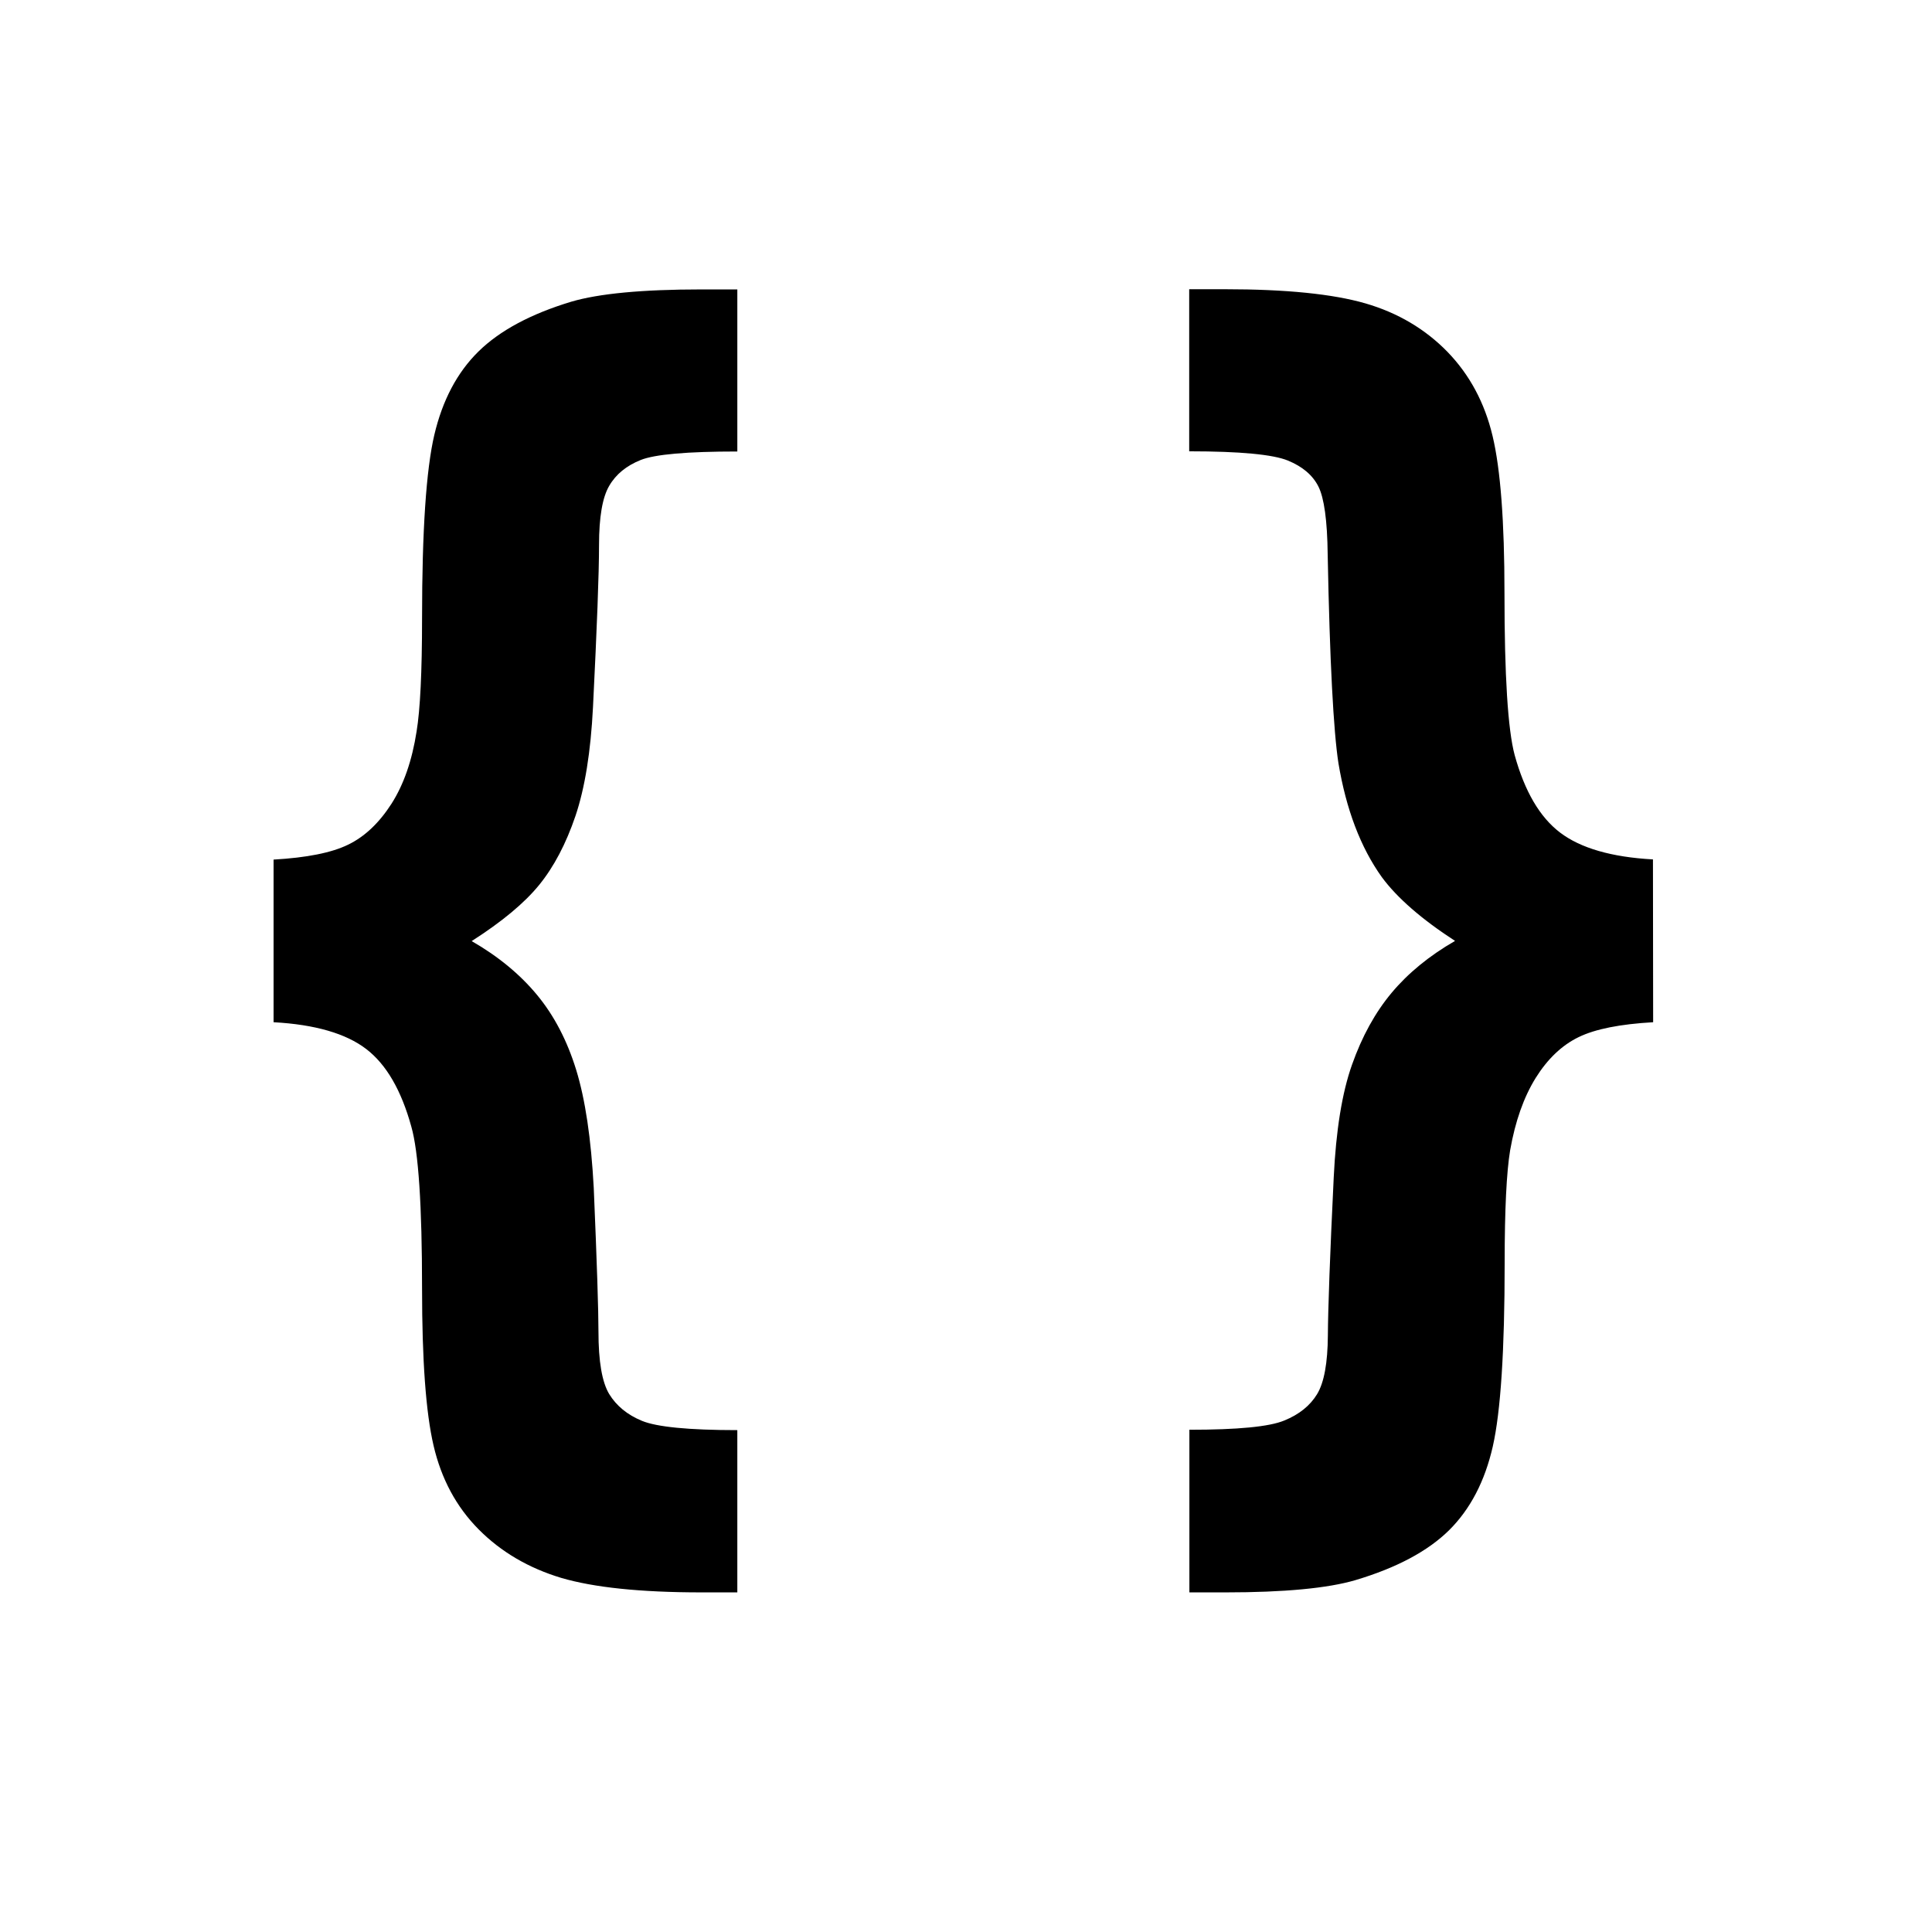 <?xml version="1.0" encoding="utf-8"?>
<svg version="1.1" xmlns="http://www.w3.org/2000/svg" width="1024" height="1024" viewBox="0 0 1024 1024">
<path d="M145,541.8v-86.2c17.5-1,30.7-3.6,39.5-7.9c8.9-4.3,16.5-11.6,23-21.7c6.5-10.2,10.9-22.9,13.3-38.3
	c1.9-11.5,2.9-31.5,2.9-60c0-46.5,2.2-78.9,6.5-97.2s12.1-33.1,23.4-44.2c11.3-11.1,27.7-19.9,49.2-26.4c14.6-4.3,37.6-6.5,69-6.5
	h19v85.9c-26.6,0-43.7,1.5-51.2,4.5s-13.1,7.5-16.7,13.7c-3.6,6.1-5.4,16.6-5.4,31.4c0,15.1-1.1,43.7-3.2,85.9
	c-1.2,23.7-4.3,42.9-9.3,57.7c-5,14.7-11.4,26.9-19.2,36.5s-19.7,19.5-35.8,29.8c14.1,8.1,25.7,17.7,34.7,28.6s15.9,24.1,20.7,39.7
	c4.8,15.6,7.9,36.4,9.3,62.5c1.7,39.8,2.5,65.2,2.5,76.2c0,15.8,1.9,26.8,5.7,33.1c3.8,6.2,9.6,11,17.4,14.2s24.6,4.9,50.5,4.9v86
	h-19c-32.3,0-57.1-2.6-74.4-7.7c-17.2-5.2-31.8-13.7-43.7-25.7s-19.8-26.8-23.9-44.4c-4.1-17.6-6.1-45.3-6.1-83.2
	c0-44.1-1.9-72.7-5.7-85.9c-5.3-19.2-13.2-32.9-23.9-41.1S167,543,145,541.8L145,541.8z M876.2,541.8c-17.5,1-30.7,3.6-39.5,7.9
	c-8.9,4.3-16.5,11.6-22.8,21.7c-6.3,10.2-10.8,22.9-13.5,38.3c-1.9,11.5-2.9,31.4-2.9,59.6c0,46.5-2.1,78.9-6.3,97.4
	c-4.2,18.4-11.9,33.2-23.2,44.4c-11.3,11.1-27.8,19.9-49.6,26.4c-14.6,4.3-37.6,6.5-69,6.5h-19v-86.2c25.6,0,42.4-1.6,50.3-4.9
	c7.9-3.2,13.7-7.9,17.4-14s5.6-16.5,5.7-31.1c0.1-14.6,1.1-42.5,3.1-83.7c1.2-24.9,4.4-44.9,9.7-59.8c5.3-15,12.3-27.7,21-38.1
	s19.9-19.6,33.6-27.5c-17.7-11.5-30.7-22.8-38.8-33.8c-11.3-15.8-18.9-35.9-23-60.4c-2.6-16.8-4.6-53.7-5.7-110.7
	c-0.2-18-1.9-29.9-4.9-35.9s-8.4-10.6-16.2-13.8s-25.2-4.9-52.3-4.9v-85.9h19c32.3,0,57.1,2.5,74.4,7.5c17.2,5,31.7,13.6,43.5,25.7
	c11.7,12.1,19.7,26.9,23.9,44.6c4.2,17.6,6.3,45.3,6.3,83.2c0,43.8,1.8,72.5,5.4,85.9c5.3,19.2,13.3,32.9,24.1,41.1
	s27.2,13,49.2,14.2L876.2,541.8L876.2,541.8z"/>
</svg>
